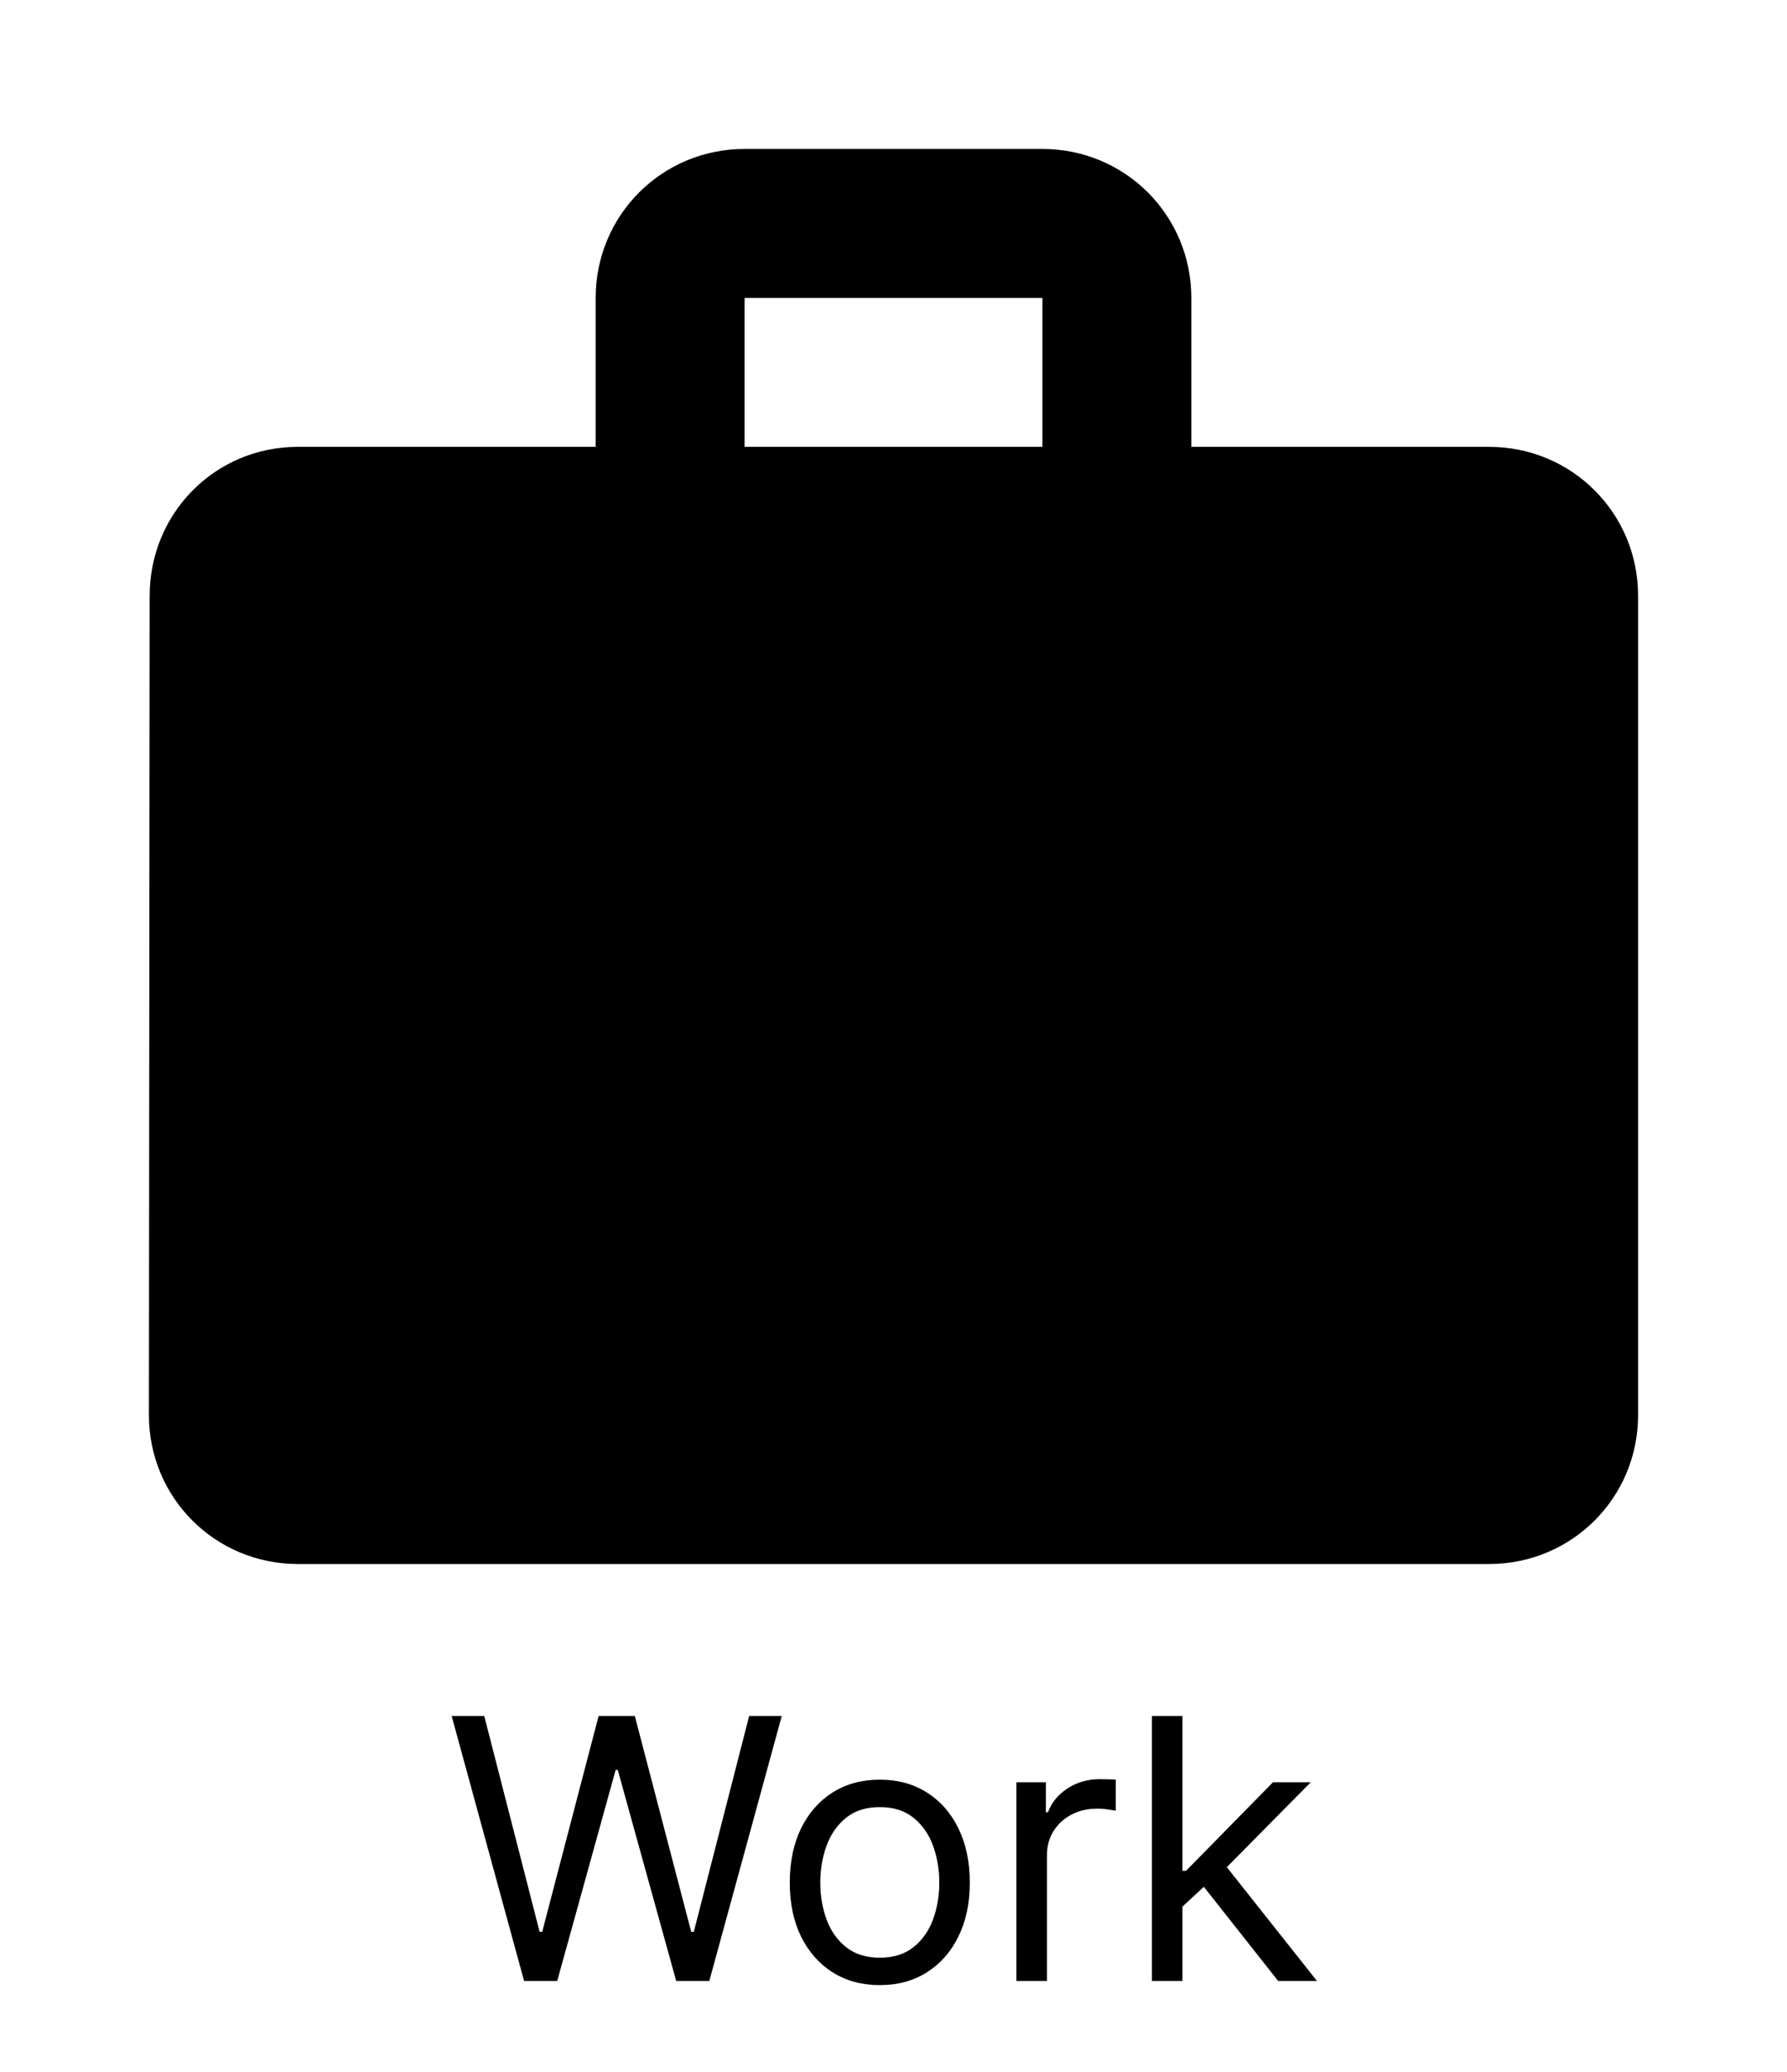 <svg width="157" height="182" viewBox="0 0 157 182" fill="none" xmlns="http://www.w3.org/2000/svg">
<g clip-path="url(#clip0_40_2)">
<path d="M130.833 39.25H104.667V26.167C104.667 18.905 98.845 13.083 91.583 13.083H65.417C58.155 13.083 52.333 18.905 52.333 26.167V39.25H26.167C18.905 39.25 13.149 45.072 13.149 52.333L13.083 124.292C13.083 131.553 18.905 137.375 26.167 137.375H130.833C138.095 137.375 143.917 131.553 143.917 124.292V52.333C143.917 45.072 138.095 39.25 130.833 39.25ZM91.583 39.25H65.417V26.167H91.583V39.25Z" fill="currentColor"/>
</g>
<path d="M46.045 174L39.682 150.727H42.545L47.409 169.682H47.636L52.591 150.727H55.773L60.727 169.682H60.955L65.818 150.727H68.682L62.318 174H59.409L54.273 155.455H54.091L48.955 174H46.045ZM77.296 174.364C75.72 174.364 74.337 173.989 73.148 173.239C71.966 172.489 71.042 171.439 70.375 170.091C69.716 168.742 69.386 167.167 69.386 165.364C69.386 163.545 69.716 161.958 70.375 160.602C71.042 159.246 71.966 158.193 73.148 157.443C74.337 156.693 75.72 156.318 77.296 156.318C78.871 156.318 80.25 156.693 81.432 157.443C82.621 158.193 83.546 159.246 84.204 160.602C84.871 161.958 85.204 163.545 85.204 165.364C85.204 167.167 84.871 168.742 84.204 170.091C83.546 171.439 82.621 172.489 81.432 173.239C80.25 173.989 78.871 174.364 77.296 174.364ZM77.296 171.955C78.492 171.955 79.477 171.648 80.25 171.034C81.023 170.42 81.595 169.614 81.966 168.614C82.337 167.614 82.523 166.53 82.523 165.364C82.523 164.197 82.337 163.11 81.966 162.102C81.595 161.095 81.023 160.28 80.25 159.659C79.477 159.038 78.492 158.727 77.296 158.727C76.099 158.727 75.114 159.038 74.341 159.659C73.568 160.28 72.996 161.095 72.625 162.102C72.254 163.11 72.068 164.197 72.068 165.364C72.068 166.53 72.254 167.614 72.625 168.614C72.996 169.614 73.568 170.42 74.341 171.034C75.114 171.648 76.099 171.955 77.296 171.955ZM89.298 174V156.545H91.889V159.182H92.071C92.389 158.318 92.965 157.617 93.798 157.08C94.632 156.542 95.571 156.273 96.617 156.273C96.813 156.273 97.06 156.277 97.355 156.284C97.651 156.292 97.874 156.303 98.026 156.318V159.045C97.935 159.023 97.726 158.989 97.401 158.943C97.082 158.89 96.745 158.864 96.389 158.864C95.541 158.864 94.783 159.042 94.117 159.398C93.457 159.746 92.935 160.231 92.548 160.852C92.169 161.466 91.98 162.167 91.98 162.955V174H89.298ZM103.705 167.636L103.659 164.318H104.205L111.841 156.545H115.159L107.023 164.773H106.795L103.705 167.636ZM101.205 174V150.727H103.886V174H101.205ZM112.295 174L105.477 165.364L107.386 163.5L115.705 174H112.295Z" fill="currentColor"/>
<defs>
<clipPath id="clip0_40_2">
<rect width="157" height="157" fill="transparent"/>
</clipPath>
</defs>
</svg>
